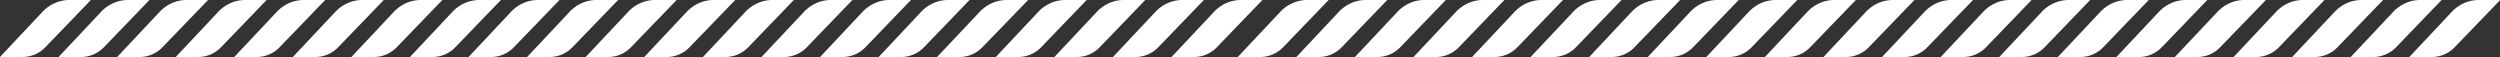 <svg width="307" height="7" preserveAspectRatio="none" fill="none" xmlns="http://www.w3.org/2000/svg"><rect width="100%" height="100%" fill="#333333" stroke="none"/><g clip-path="url(#clip0_1329_1761)"><path d="M5.579 5.787a3.9 3.9 0 01-2.806 1.212H0L5.21 1.46A4.67 4.67 0 016.73.38 4.444 4.444 0 018.524 0h2.635L5.58 5.787zM18.354 0H15.72c-.616 0-1.225.129-1.794.38a4.678 4.678 0 00-1.52 1.08L7.192 7h2.774a3.898 3.898 0 002.805-1.212L18.354 0zm7.193 0h-2.635c-.615 0-1.225.129-1.794.38a4.678 4.678 0 00-1.52 1.08L14.386 7h2.77a3.898 3.898 0 002.806-1.212L25.547 0zm7.193 0h-2.635c-.615 0-1.225.129-1.794.38a4.678 4.678 0 00-1.52 1.08L21.58 7h2.772a3.898 3.898 0 002.805-1.212L32.74 0zm7.194 0h-2.636c-.615 0-1.225.129-1.793.38a4.677 4.677 0 00-1.521 1.08L28.768 7h2.772a3.898 3.898 0 002.806-1.212L39.934 0zm7.193 0h-2.635c-.616 0-1.225.129-1.794.38a4.677 4.677 0 00-1.52 1.08L35.96 7h2.772a3.898 3.898 0 002.806-1.212L47.127 0zm7.193 0h-2.635a4.443 4.443 0 00-1.8.377c-.571.25-1.09.619-1.527 1.083L43.151 7h2.774a3.9 3.9 0 002.805-1.212L54.32 0zm7.193 0h-2.635a4.443 4.443 0 00-1.8.377c-.571.25-1.09.619-1.527 1.083L50.343 7h2.773a3.9 3.9 0 002.806-1.212L61.513 0zm7.194 0H66.07a4.445 4.445 0 00-1.8.377c-.57.25-1.09.619-1.526 1.083L57.535 7h2.773a3.9 3.9 0 002.806-1.212L68.707 0zM75.9 0h-2.636a4.442 4.442 0 00-1.8.377c-.57.25-1.09.619-1.526 1.083L64.727 7H67.5a3.898 3.898 0 002.805-1.212L75.9 0zm7.193 0h-2.635a4.442 4.442 0 00-1.8.377c-.572.25-1.09.619-1.527 1.083L71.921 7h2.773a3.898 3.898 0 002.805-1.212L83.093 0zm7.193 0h-2.635a4.443 4.443 0 00-1.8.377c-.571.25-1.09.619-1.527 1.083L79.111 7h2.773a3.898 3.898 0 002.805-1.212L90.286 0zm7.193 0h-2.635c-.615 0-1.225.129-1.794.38a4.678 4.678 0 00-1.52 1.08L86.32 7h2.773a3.896 3.896 0 002.805-1.212L97.479 0zm7.193 0h-2.635c-.615 0-1.225.129-1.794.38a4.68 4.68 0 00-1.52 1.08L93.513 7h2.773a3.9 3.9 0 002.806-1.212L104.672 0zm7.194 0h-2.635c-.616 0-1.226.129-1.794.38a4.674 4.674 0 00-1.521 1.08L100.706 7h2.774a3.9 3.9 0 002.805-1.212L111.866 0zm7.193 0h-2.635c-.616 0-1.225.129-1.794.38a4.675 4.675 0 00-1.521 1.08L107.899 7h2.774a3.899 3.899 0 002.805-1.212L119.059 0zm7.193 0h-2.635c-.616 0-1.225.129-1.794.38a4.681 4.681 0 00-1.52 1.08L115.07 7h2.773a3.9 3.9 0 002.806-1.212L126.252 0zm7.193 0h-2.635c-.615 0-1.225.129-1.794.38a4.67 4.67 0 00-1.52 1.08L122.285 7h2.773a3.9 3.9 0 002.806-1.212L133.445 0zm7.194 0h-2.636c-.615 0-1.225.129-1.794.38a4.68 4.68 0 00-1.52 1.08L129.479 7h2.773a3.898 3.898 0 002.805-1.212L140.639 0zm7.193 0h-2.635a4.44 4.44 0 00-1.794.38 4.674 4.674 0 00-1.521 1.08L136.672 7h2.774a3.895 3.895 0 002.804-1.212L147.832 0zm7.193 0h-2.635c-.616 0-1.225.129-1.794.38a4.674 4.674 0 00-1.521 1.08L143.865 7h2.774a3.899 3.899 0 002.805-1.212L155.025 0z" fill="#fff"/></g><g clip-path="url(#clip1_1329_1761)"><path d="M157.579 5.787a3.9 3.9 0 01-2.806 1.212H152l5.21-5.539a4.68 4.68 0 011.52-1.08 4.447 4.447 0 011.794-.38h2.635l-5.58 5.787zM170.354 0h-2.635c-.616 0-1.225.129-1.794.38a4.685 4.685 0 00-1.521 1.08L159.193 7h2.774a3.9 3.9 0 002.805-1.212L170.354 0zm7.193 0h-2.635a4.45 4.45 0 00-1.794.38 4.681 4.681 0 00-1.52 1.08L166.386 7h2.771a3.898 3.898 0 002.805-1.212L177.547 0zm7.193 0h-2.635a4.45 4.45 0 00-1.794.38 4.681 4.681 0 00-1.52 1.08L173.58 7h2.772a3.9 3.9 0 002.806-1.212L184.74 0zm7.194 0h-2.635a4.44 4.44 0 00-1.794.38 4.674 4.674 0 00-1.521 1.08L180.768 7h2.772a3.9 3.9 0 002.806-1.212L191.934 0zm7.193 0h-2.635c-.616 0-1.225.129-1.794.38a4.674 4.674 0 00-1.521 1.08L187.96 7h2.772a3.9 3.9 0 002.806-1.212L199.127 0zm7.193 0h-2.635a4.445 4.445 0 00-1.801.377 4.69 4.69 0 00-1.526 1.083L195.151 7h2.774a3.899 3.899 0 002.805-1.212L206.32 0zm7.193 0h-2.635a4.443 4.443 0 00-1.8.377c-.571.25-1.09.619-1.527 1.083L202.343 7h2.773a3.901 3.901 0 002.806-1.212L213.513 0zm7.193 0h-2.635a4.446 4.446 0 00-1.8.377 4.67 4.67 0 00-1.526 1.083L209.535 7h2.773a3.901 3.901 0 002.806-1.212L220.706 0zm7.194 0h-2.635a4.444 4.444 0 00-1.801.377c-.571.25-1.09.619-1.526 1.083L216.727 7h2.773a3.896 3.896 0 002.805-1.212L227.9 0zm7.193 0h-2.635a4.444 4.444 0 00-1.801.377 4.679 4.679 0 00-1.526 1.083L223.921 7h2.773a3.898 3.898 0 002.805-1.212L235.093 0zm7.193 0h-2.635a4.437 4.437 0 00-1.8.377c-.571.25-1.09.619-1.527 1.083L231.111 7h2.773a3.9 3.9 0 002.805-1.212L242.286 0zm7.193 0h-2.635c-.615 0-1.225.129-1.794.38a4.67 4.67 0 00-1.52 1.08L238.32 7h2.773a3.897 3.897 0 002.805-1.212L249.479 0zm7.193 0h-2.635c-.615 0-1.225.129-1.794.38a4.68 4.68 0 00-1.52 1.08L245.513 7h2.773a3.901 3.901 0 002.806-1.212L256.672 0zm7.194 0h-2.635c-.616 0-1.226.129-1.794.38a4.674 4.674 0 00-1.521 1.08L252.706 7h2.774a3.9 3.9 0 002.805-1.212L263.866 0zm7.193 0h-2.635c-.616 0-1.225.129-1.794.38a4.675 4.675 0 00-1.521 1.08L259.899 7h2.774a3.899 3.899 0 002.805-1.212L271.059 0zm7.193 0h-2.635c-.616 0-1.225.129-1.794.38a4.681 4.681 0 00-1.52 1.08L267.07 7h2.773a3.9 3.9 0 002.806-1.212L278.252 0zm7.193 0h-2.635c-.615 0-1.225.129-1.794.38a4.67 4.67 0 00-1.52 1.08L274.285 7h2.773a3.9 3.9 0 002.806-1.212L285.445 0zm7.194 0h-2.636c-.615 0-1.225.129-1.794.38a4.68 4.68 0 00-1.52 1.08L281.479 7h2.773a3.898 3.898 0 002.805-1.212L292.639 0zm7.193 0h-2.635a4.44 4.44 0 00-1.794.38 4.674 4.674 0 00-1.521 1.08L288.672 7h2.774a3.895 3.895 0 002.804-1.212L299.832 0zm7.193 0h-2.635c-.616 0-1.225.129-1.794.38a4.674 4.674 0 00-1.521 1.08L295.865 7h2.774a3.899 3.899 0 002.805-1.212L307.025 0z" fill="#fff"/></g><defs><clipPath id="clip0_1329_1761"><path fill="#fff" d="M0 0h155v7H0z"/></clipPath><clipPath id="clip1_1329_1761"><path fill="#fff" transform="translate(152)" d="M0 0h155v7H0z"/></clipPath></defs></svg>